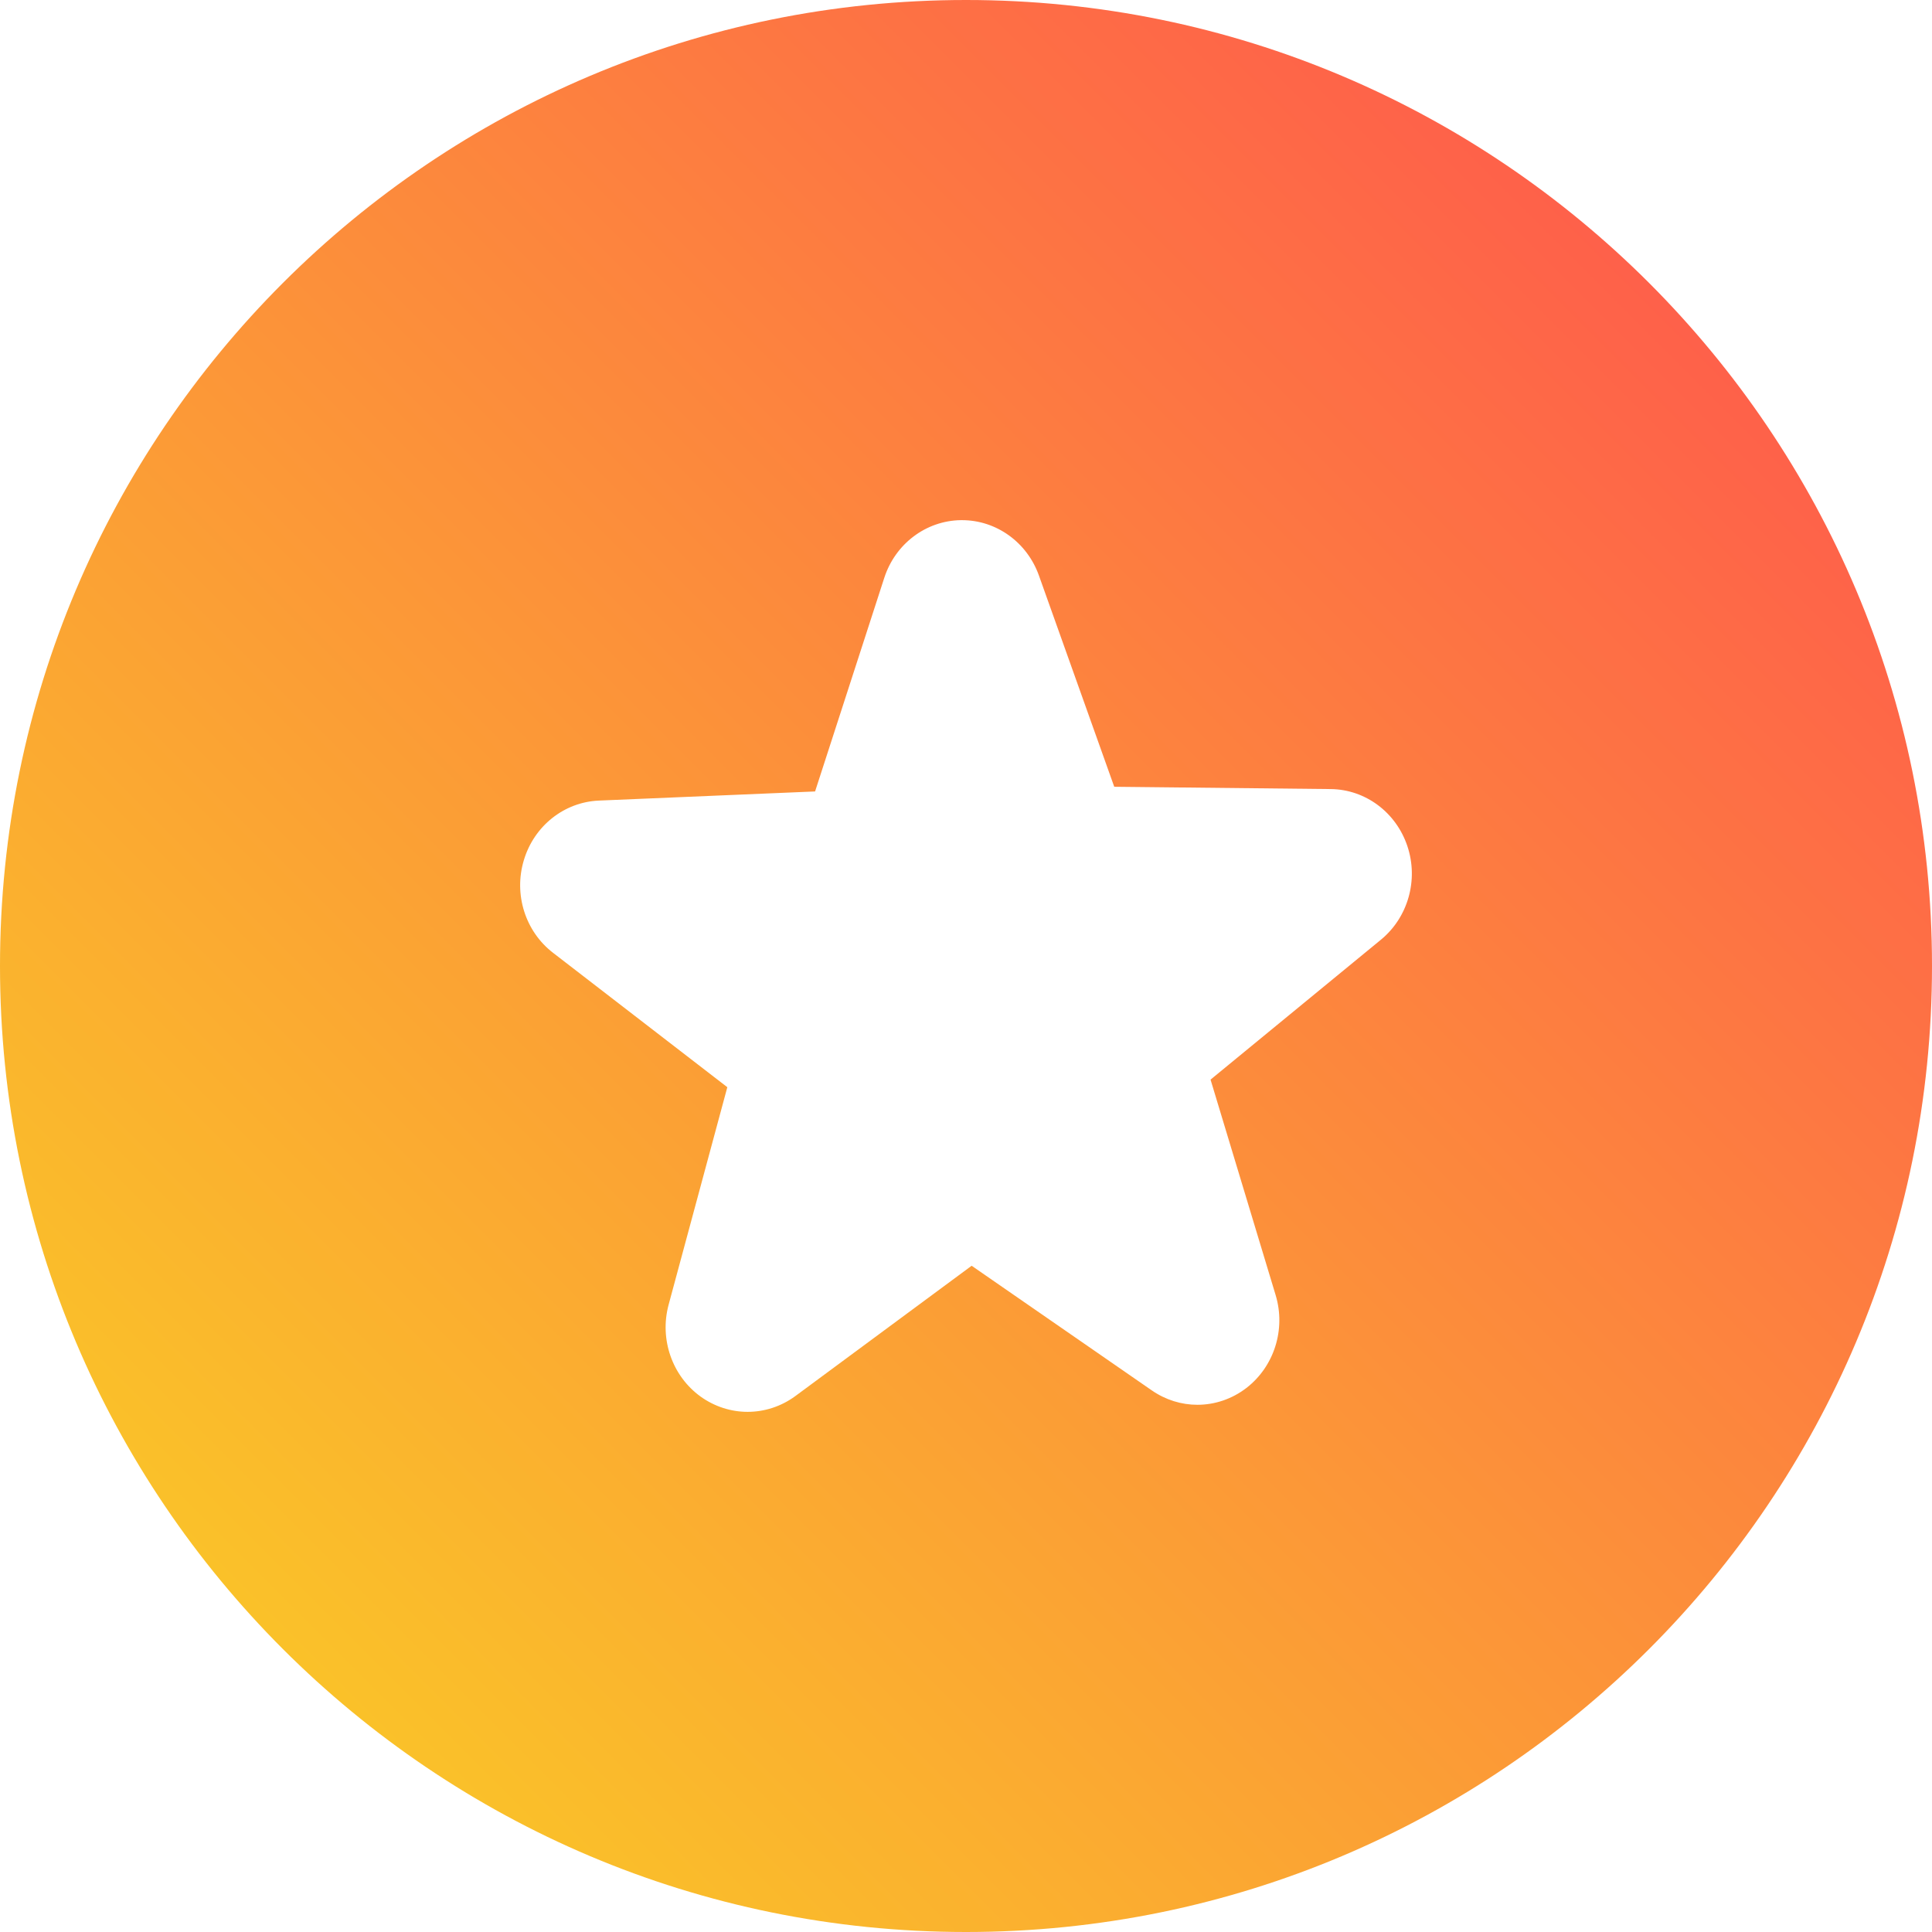 <?xml version="1.0" encoding="UTF-8"?>
<svg width="26px" height="26px" viewBox="0 0 26 26" version="1.1" xmlns="http://www.w3.org/2000/svg" xmlns:xlink="http://www.w3.org/1999/xlink">
    <!-- Generator: Sketch 44.1 (41455) - http://www.bohemiancoding.com/sketch -->
    <title>icon/mine</title>
    <desc>Created with Sketch.</desc>
    <defs>
        <linearGradient x1="1.393%" y1="98.626%" x2="98.626%" y2="1.393%" id="linearGradient-1">
            <stop stop-color="#F9D423" offset="0%"></stop>
            <stop stop-color="#FF4E50" offset="100%"></stop>
        </linearGradient>
    </defs>
    <g id="首页" stroke="none" stroke-width="1" fill="none" fill-rule="evenodd">
        <g transform="translate(-316, -214)" id="tag-bar" fill="url(#linearGradient-1)">
            <g transform="translate(0, 194)">
                <g id="icon/mine" transform="translate(316, 20)">
                    <g id="Combined-Shape">
                        <path d="M13,0 L13,0 C20.18,-1.31888981e-15 26,5.82 26,13 L26,13 C26,20.18 20.18,26 13,26 C5.82,26 8.79259876e-16,20.18 0,13 L0,13 L0,13 C-8.79259876e-16,5.82 5.82,1.31888981e-15 13,0 L13,0 Z M17.909,10.619 L14.995,10.588 L13.981,7.744 C13.821,7.297 13.408,7 12.946,7 C12.94,7 12.935,7 12.93,7 C12.461,7.007 12.048,7.319 11.9,7.777 L10.969,10.651 L8.057,10.774 C7.591,10.795 7.188,11.115 7.05,11.575 C6.911,12.034 7.068,12.534 7.442,12.822 L9.788,14.631 L8.998,17.558 C8.873,18.022 9.045,18.518 9.429,18.795 C9.619,18.931 9.84,19 10.061,19 C10.286,19 10.511,18.929 10.703,18.788 L13.076,17.034 L15.5,18.711 C15.686,18.84 15.9,18.905 16.114,18.905 C16.346,18.905 16.578,18.829 16.773,18.679 C17.148,18.39 17.306,17.889 17.167,17.429 L16.291,14.529 L18.584,12.646 C18.949,12.346 19.092,11.842 18.94,11.387 C18.788,10.932 18.375,10.624 17.909,10.619 Z" fill-rule="nonzero"></path>
                    </g>
                </g>
            </g>
        </g>
    </g>
</svg>